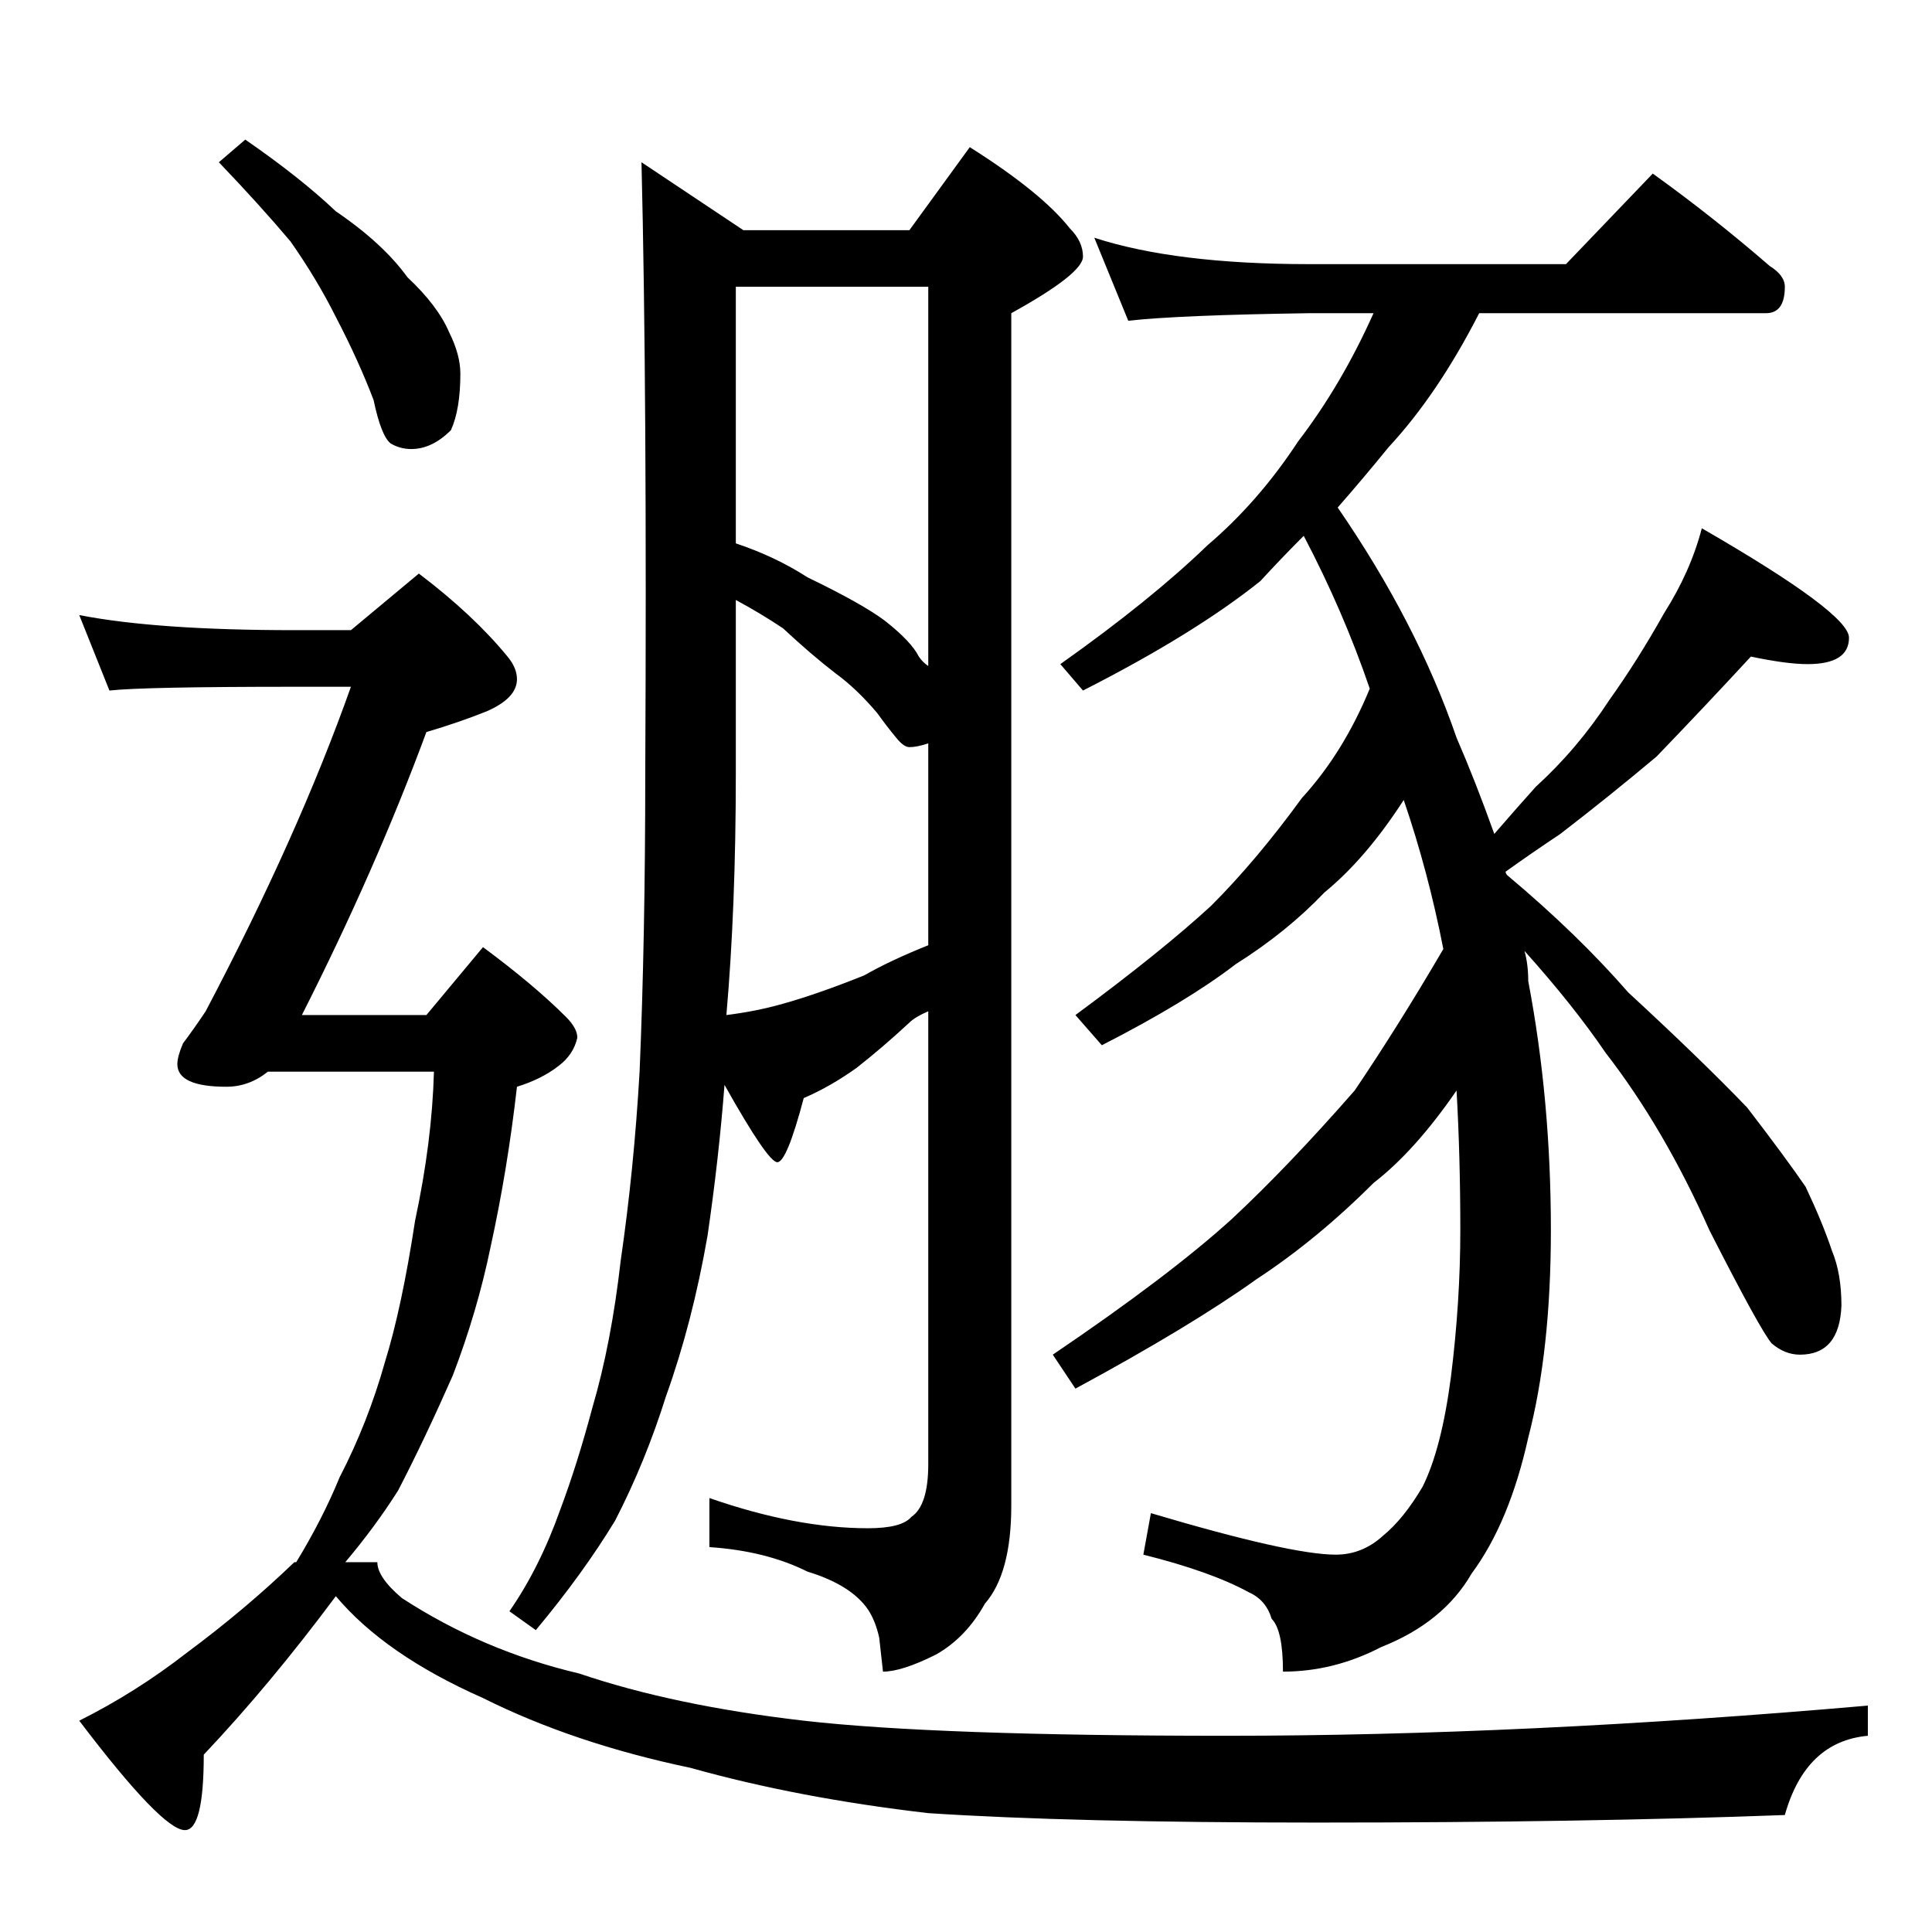 <?xml version="1.0" standalone="no"?>
<!DOCTYPE svg PUBLIC "-//W3C//DTD SVG 1.1//EN" "http://www.w3.org/Graphics/SVG/1.1/DTD/svg11.dtd" >
<svg xmlns="http://www.w3.org/2000/svg" xmlns:xlink="http://www.w3.org/1999/xlink" version="1.1" viewBox="0 -204 1024 1024">
  <g transform="matrix(1 0 0 -1 0 820)">
   <path fill="currentColor"
d="M340 938l54 -36h88l32 44q38 -24 53 -43q7 -7 7 -15q0 -9 -38 -30v-632q0 -36 -14 -52q-10 -18 -26 -27q-18 -9 -28 -9l-2 18q-2 9 -6 15q-9 13 -32 20q-22 11 -52 13v26q46 -16 84 -16q18 0 23 6q9 6 9 28v240q-7 -3 -10 -6q-14 -13 -28 -24q-14 -10 -28 -16
q-9 -34 -14 -34t-28 41q-3 -39 -9 -80q-8 -46 -22 -85q-11 -35 -27 -66q-17 -28 -42 -58l-14 10q16 23 27 54q9 24 17 54q10 34 15 78q7 48 10 100q3 71 3 158q1 202 -2 324zM385 486q16 2 30 6q18 5 43 15q14 8 34 16v107q-6 -2 -10 -2q-3 0 -7 5q-5 6 -10 13
q-11 13 -22 21q-13 10 -28 24q-12 8 -25 15v-92q0 -71 -5 -128zM390 736q21 -7 38 -18q29 -14 41 -23q14 -11 18 -19q2 -3 5 -5v201h-102v-136zM580 898q43 -14 114 -14h136l46 48q32 -23 62 -49q8 -5 8 -11q0 -14 -10 -14h-152q-22 -43 -48 -71q-13 -16 -27 -32
q42 -61 63 -122q10 -23 20 -51q13 15 22 25q22 20 39 46q15 21 29 46q14 22 20 45q78 -45 78 -58q0 -14 -22 -14q-11 0 -30 4q-24 -26 -50 -53q-25 -21 -51 -41q-15 -10 -29 -20q0 -1 1 -2q37 -31 64 -62q39 -36 63 -61q20 -26 31 -42q9 -19 14 -34q5 -12 5 -29
q-1 -26 -22 -26q-8 0 -15 6q-6 7 -33 60q-24 54 -55 94q-17 25 -43 54q2 -7 2 -16q12 -63 12 -132q0 -64 -12 -110q-10 -45 -30 -72q-15 -26 -48 -39q-25 -13 -52 -13q0 22 -6 28q-3 10 -12 14q-20 11 -56 20l4 22q74 -22 98 -22q14 0 25 10q11 9 21 26q10 20 15 58
q5 40 5 78q0 39 -2 74q-22 -32 -44 -49q-30 -30 -62 -51q-35 -25 -96 -58l-12 18q62 42 95 72q30 28 65 68q23 34 47 75q-8 41 -21 79q-20 -31 -42 -49q-20 -21 -47 -38q-26 -20 -71 -43l-14 16q46 34 72 58q24 24 48 57q22 24 36 58q-14 41 -35 81q-12 -12 -23 -24
q-35 -28 -94 -58l-12 14q48 34 78 63q27 23 48 55q23 30 40 68h-34q-69 -1 -96 -4zM130 950q29 -20 48 -38q25 -17 38 -35q16 -15 22 -29q6 -12 6 -22q0 -19 -5 -30q-10 -10 -21 -10q-6 0 -11 3q-5 4 -9 23q-8 21 -20 44q-10 20 -24 40q-16 19 -38 42zM42 698q41 -8 114 -8
h30l36 30q29 -22 47 -44q5 -6 5 -12q0 -10 -16 -17q-15 -6 -32 -11q-27 -73 -66 -150h66l30 36q27 -20 44 -37q6 -6 6 -11q-2 -9 -10 -15q-9 -7 -22 -11q-5 -44 -14 -85q-7 -34 -20 -68q-15 -34 -29 -61q-12 -19 -28 -38h17q0 -8 13 -19q43 -28 94 -40q50 -17 119 -25
q70 -8 224 -8q157 0 340 16v-16q-33 -3 -44 -42q-107 -4 -248 -4q-130 0 -206 5q-69 8 -126 24q-62 13 -110 37q-52 23 -78 54q-35 -47 -70 -84q0 -40 -10 -40q-12 0 -56 58q30 15 57 36q31 23 57 48h1q14 23 23 45q15 29 24 61q9 29 16 75q9 42 10 79h-88q-10 -8 -22 -8
q-26 0 -26 12q0 4 3 11q6 8 12 17q49 93 77 172h-30q-80 0 -98 -2z" />
  </g>

</svg>
